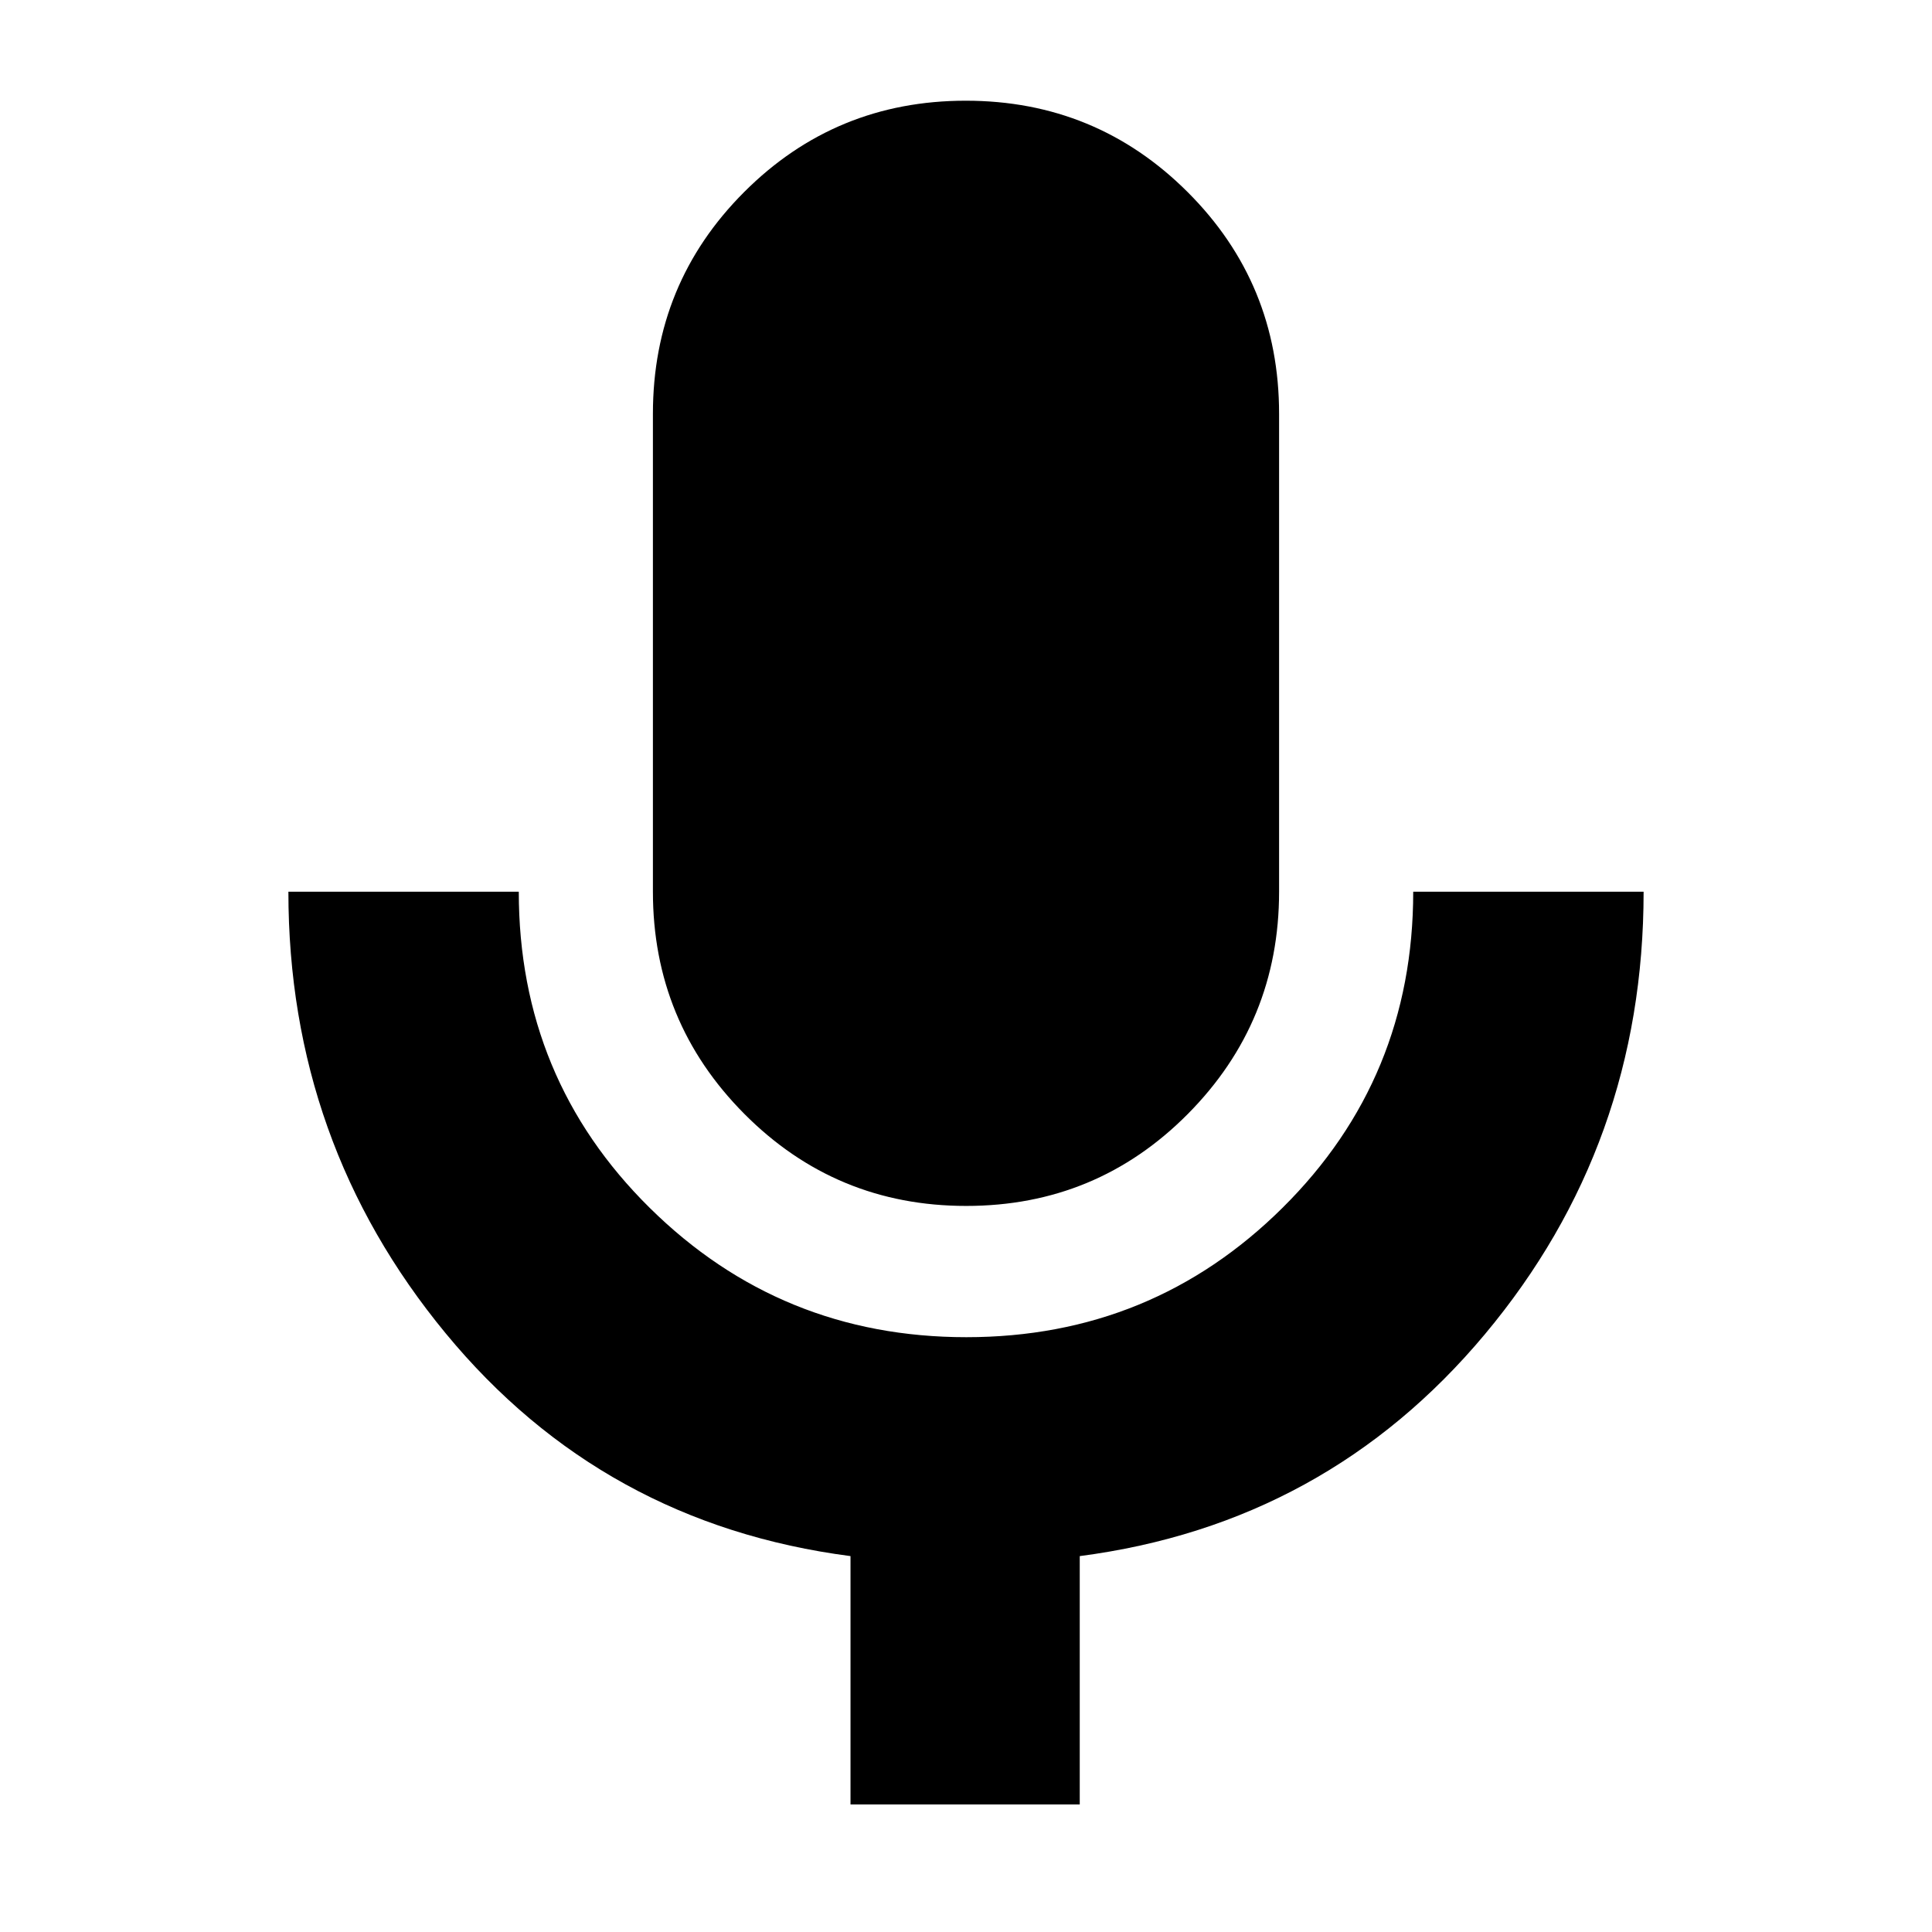 <svg xmlns="http://www.w3.org/2000/svg" height="24" viewBox="0 -960 960 960" width="24"><path d="M480.12-360.78q-64.77 0-110.23-45.7-45.46-45.71-45.46-110.43v-237.48q0-64.82 45.34-110.19 45.34-45.38 110.11-45.38t110.23 45.38q45.46 45.37 45.46 110.19v237.48q0 64.72-45.34 110.43-45.34 45.7-110.11 45.7ZM422.61-63.39v-123.39q-123.09-16-201.2-110.75-78.11-94.74-78.11-219.38h114.48q0 92.82 65.05 157.08 65.05 64.27 157.34 64.27 92.3 0 157.17-64.35 64.88-64.34 64.88-157H816.7q0 125.54-78.83 219.84-78.83 94.29-201.35 110.29v123.39H422.61Z"/></svg>